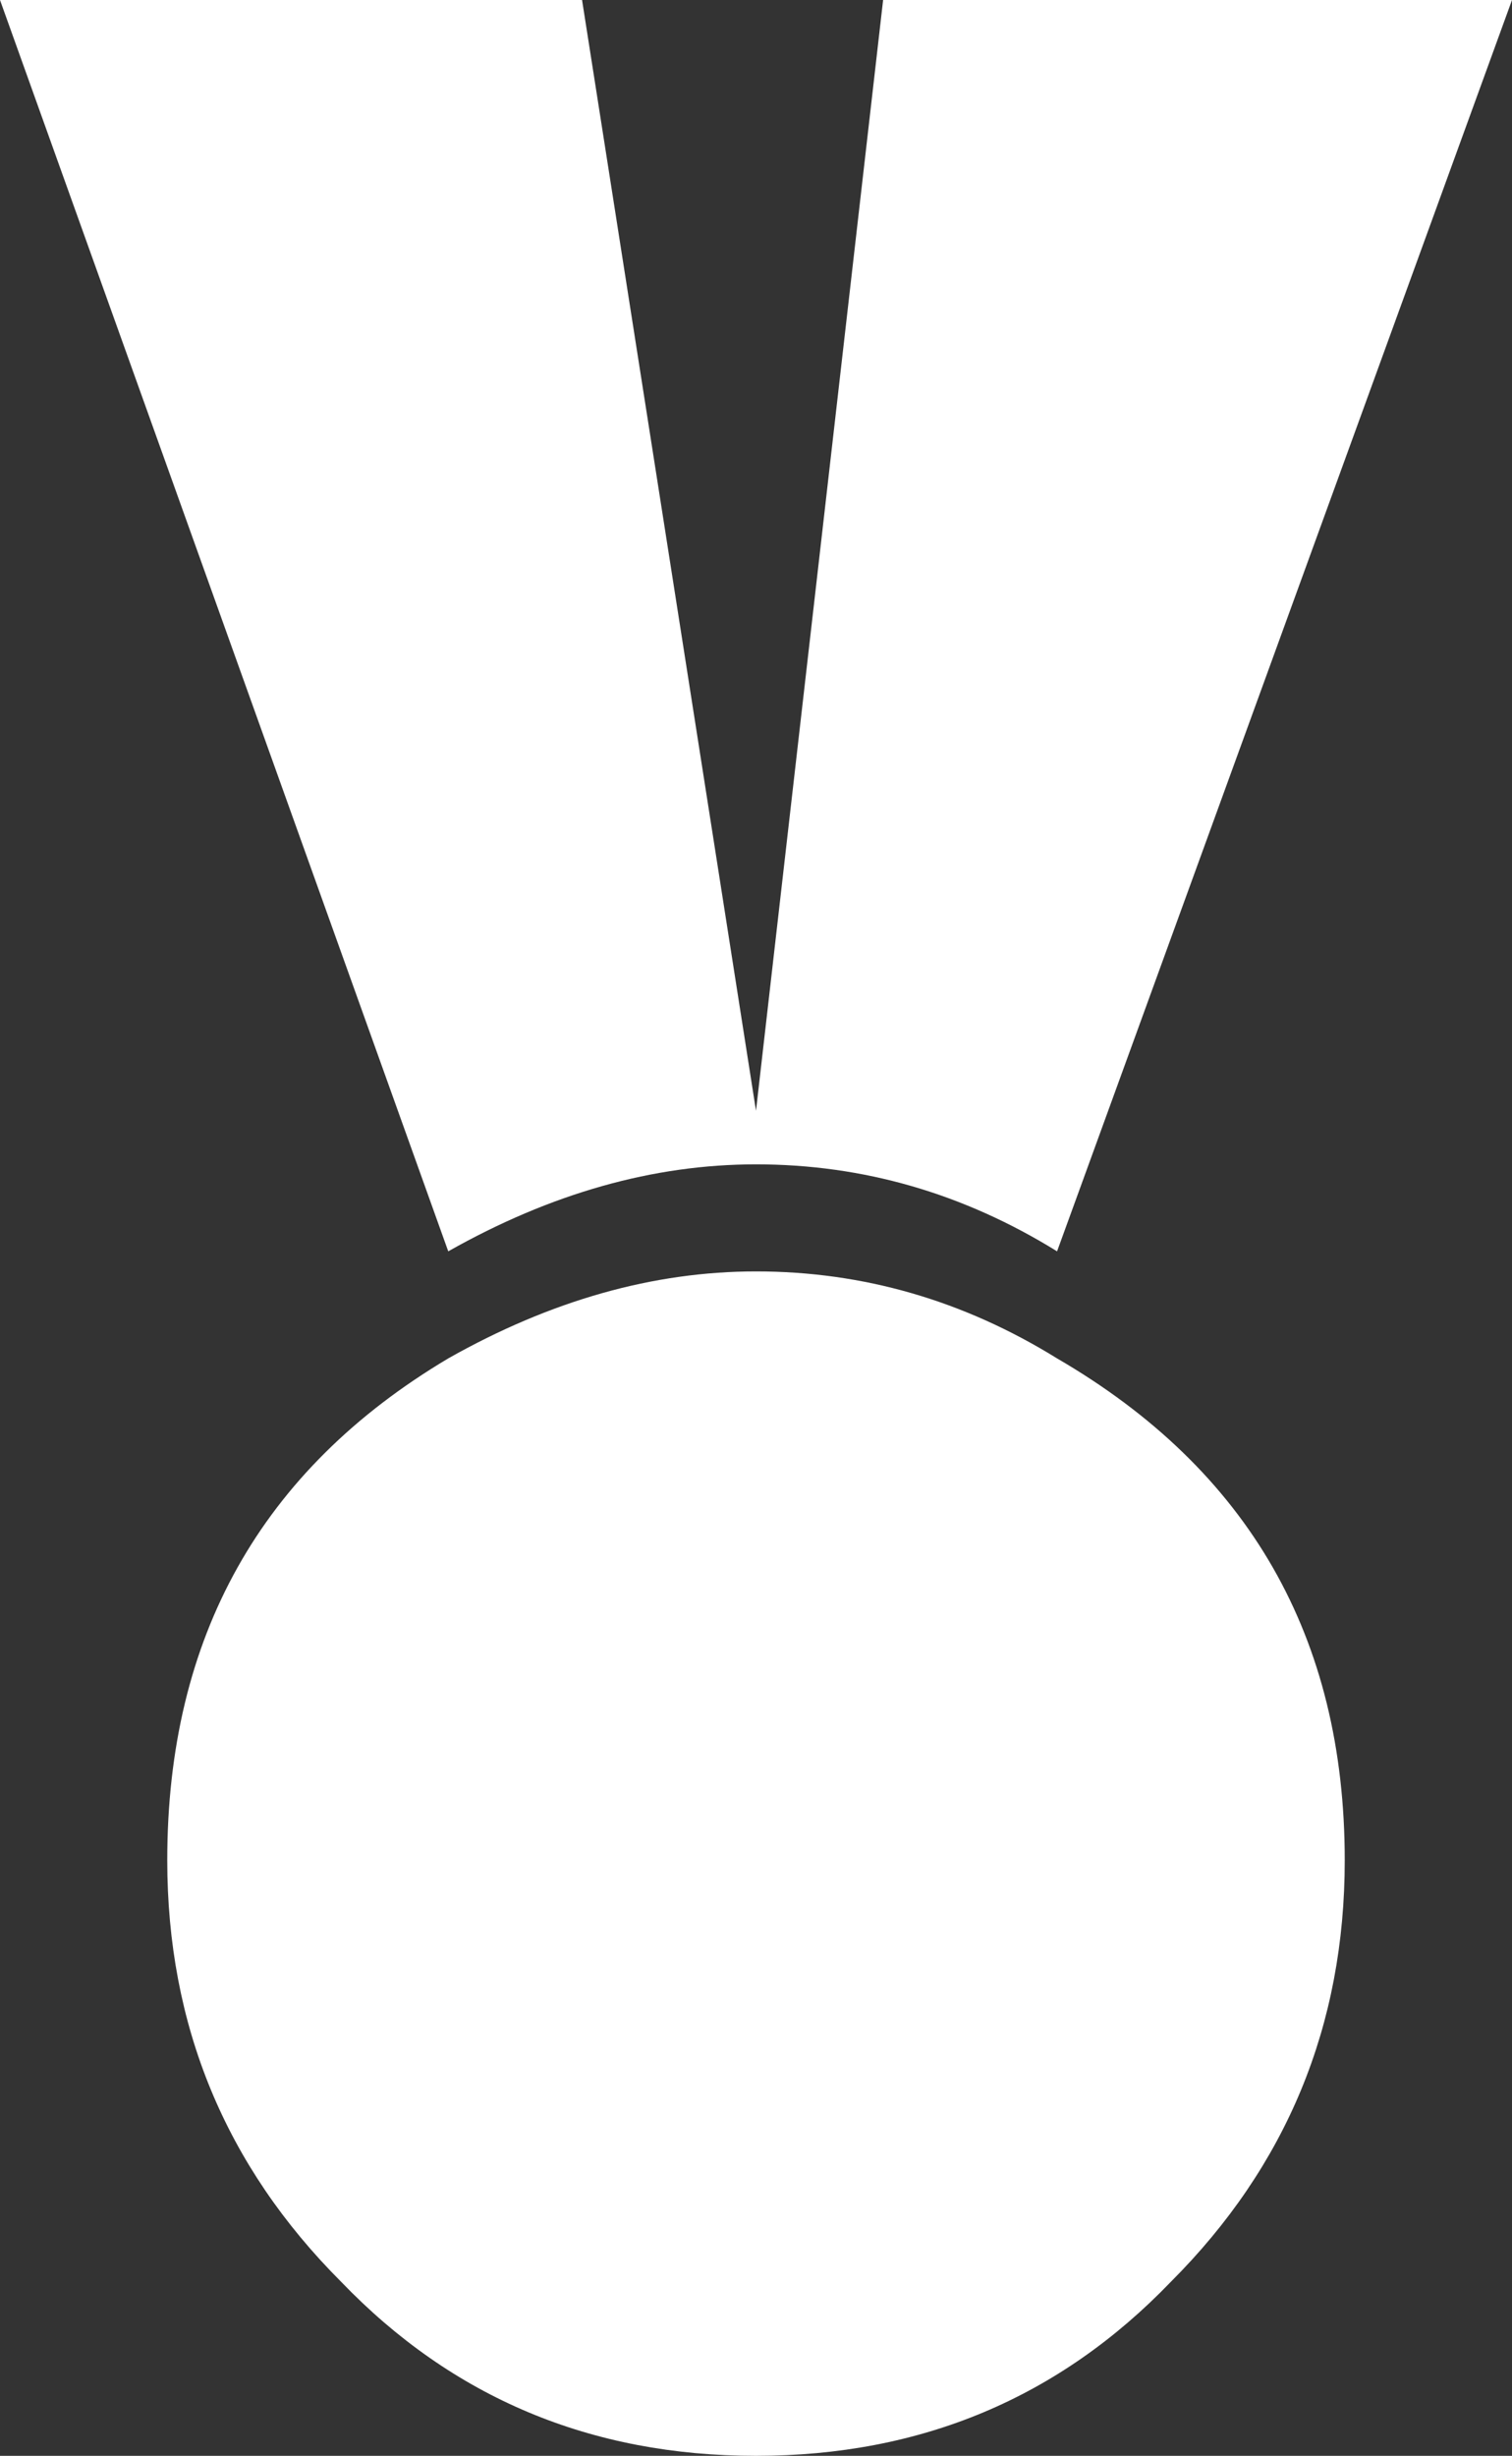 <?xml version="1.0" encoding="UTF-8" standalone="no"?>
<svg xmlns:xlink="http://www.w3.org/1999/xlink" height="18.35px" width="11.3px" xmlns="http://www.w3.org/2000/svg">
  <rect width="100%" height="100%" fill="#333333" stroke="none"/>
  <g transform="matrix(1.0, 0.0, 0.0, 1.0, 5.2, 8.65)">
    <path d="M2.7 0.7 Q1.65 0.05 0.45 0.05 -0.7 0.05 -1.85 0.7 L-5.2 -8.65 -0.85 -8.65 0.45 -0.35 1.4 -8.65 6.1 -8.65 2.7 0.7" fill="#ffffff" fill-rule="evenodd" stroke="none"/>
    <path d="M2.7 1.5 Q4.85 2.75 4.85 5.25 4.85 7.1 3.55 8.4 2.3 9.7 0.45 9.7 -1.4 9.7 -2.65 8.4 -3.95 7.1 -3.95 5.25 -3.95 2.75 -1.85 1.5 -0.7 0.85 0.45 0.85 1.65 0.85 2.7 1.5" fill="#ffffff" fill-rule="evenodd" stroke="none"/>
  </g>
</svg>
